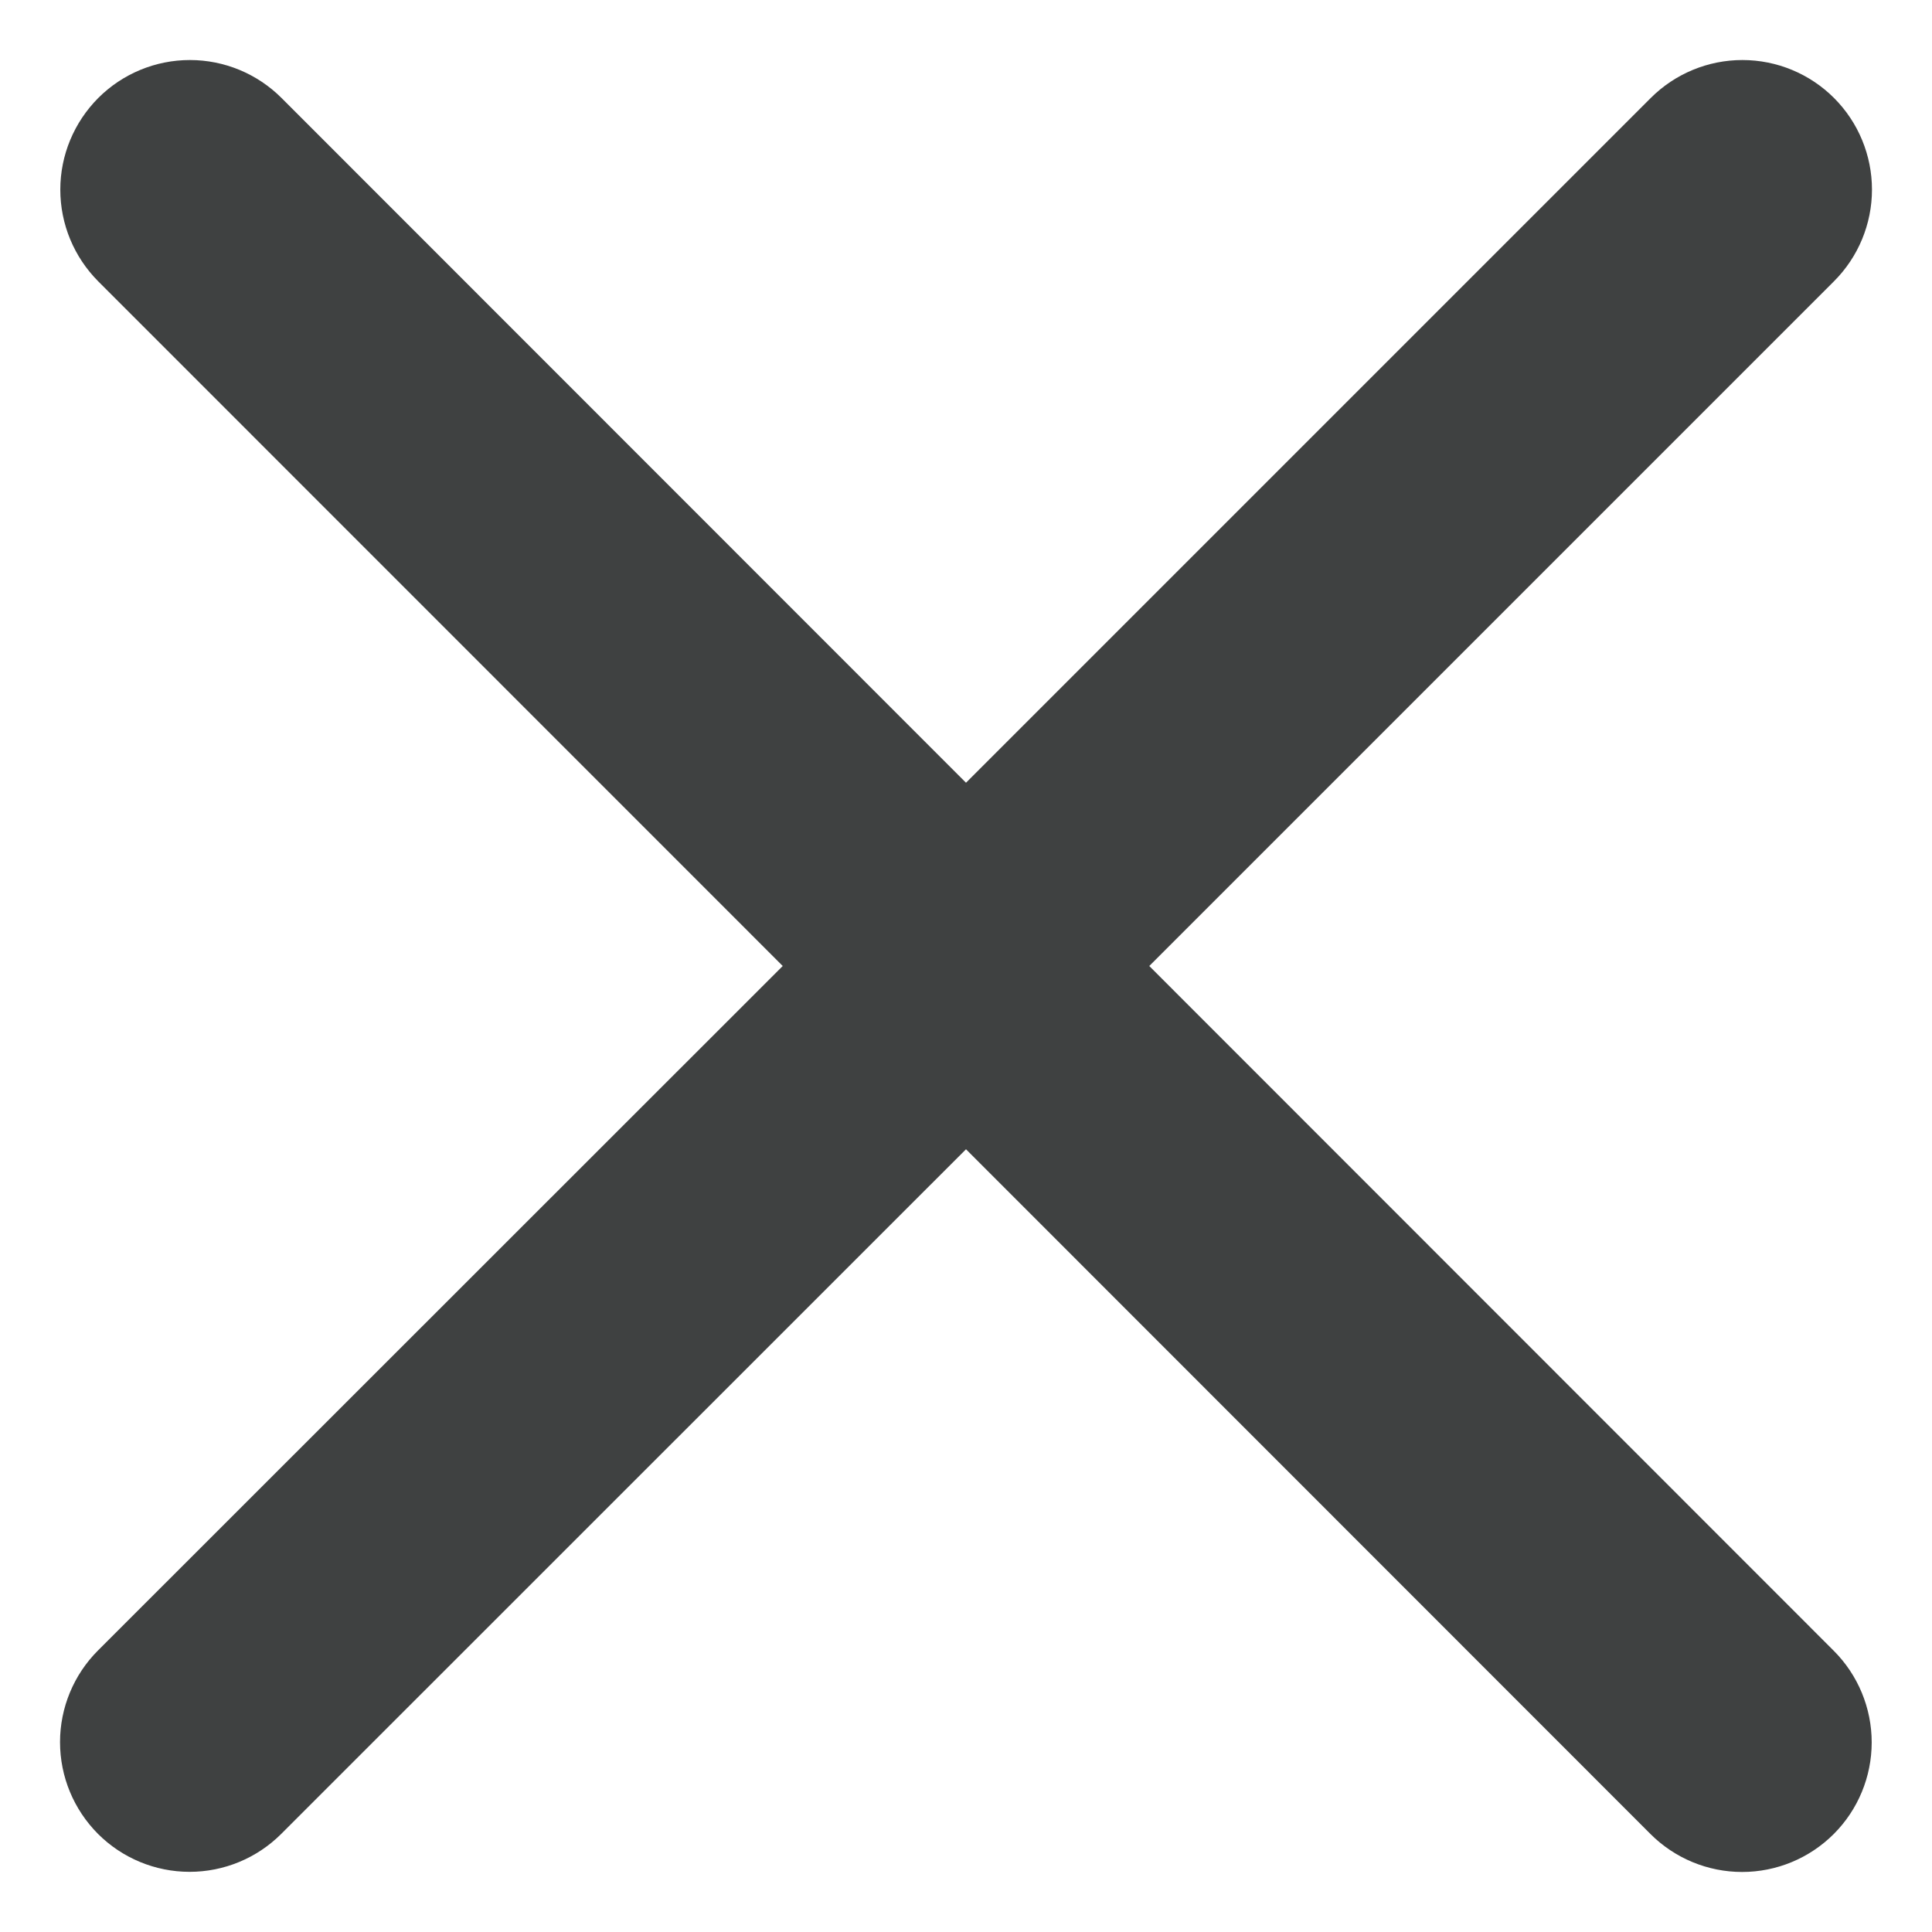 <svg width="14" height="14" viewBox="0 0 14 14" fill="none" xmlns="http://www.w3.org/2000/svg">
<path d="M13.288 11.962C13.464 12.138 13.563 12.377 13.563 12.626C13.563 12.875 13.464 13.114 13.288 13.29C13.112 13.466 12.873 13.565 12.624 13.565C12.375 13.565 12.136 13.466 11.96 13.29L7 8.328L2.038 13.289C1.862 13.465 1.623 13.564 1.374 13.564C1.125 13.564 0.886 13.465 0.71 13.289C0.534 13.112 0.435 12.874 0.435 12.624C0.435 12.375 0.534 12.136 0.71 11.96L5.672 7L0.712 2.039C0.536 1.862 0.437 1.624 0.437 1.374C0.437 1.125 0.536 0.887 0.712 0.71C0.888 0.534 1.127 0.435 1.376 0.435C1.625 0.435 1.864 0.534 2.04 0.71L7 5.672L11.962 0.71C12.138 0.534 12.377 0.435 12.626 0.435C12.875 0.435 13.114 0.534 13.29 0.71C13.466 0.886 13.565 1.125 13.565 1.374C13.565 1.623 13.466 1.862 13.29 2.038L8.328 7L13.288 11.962Z" fill="#3F4141"/>
</svg>

